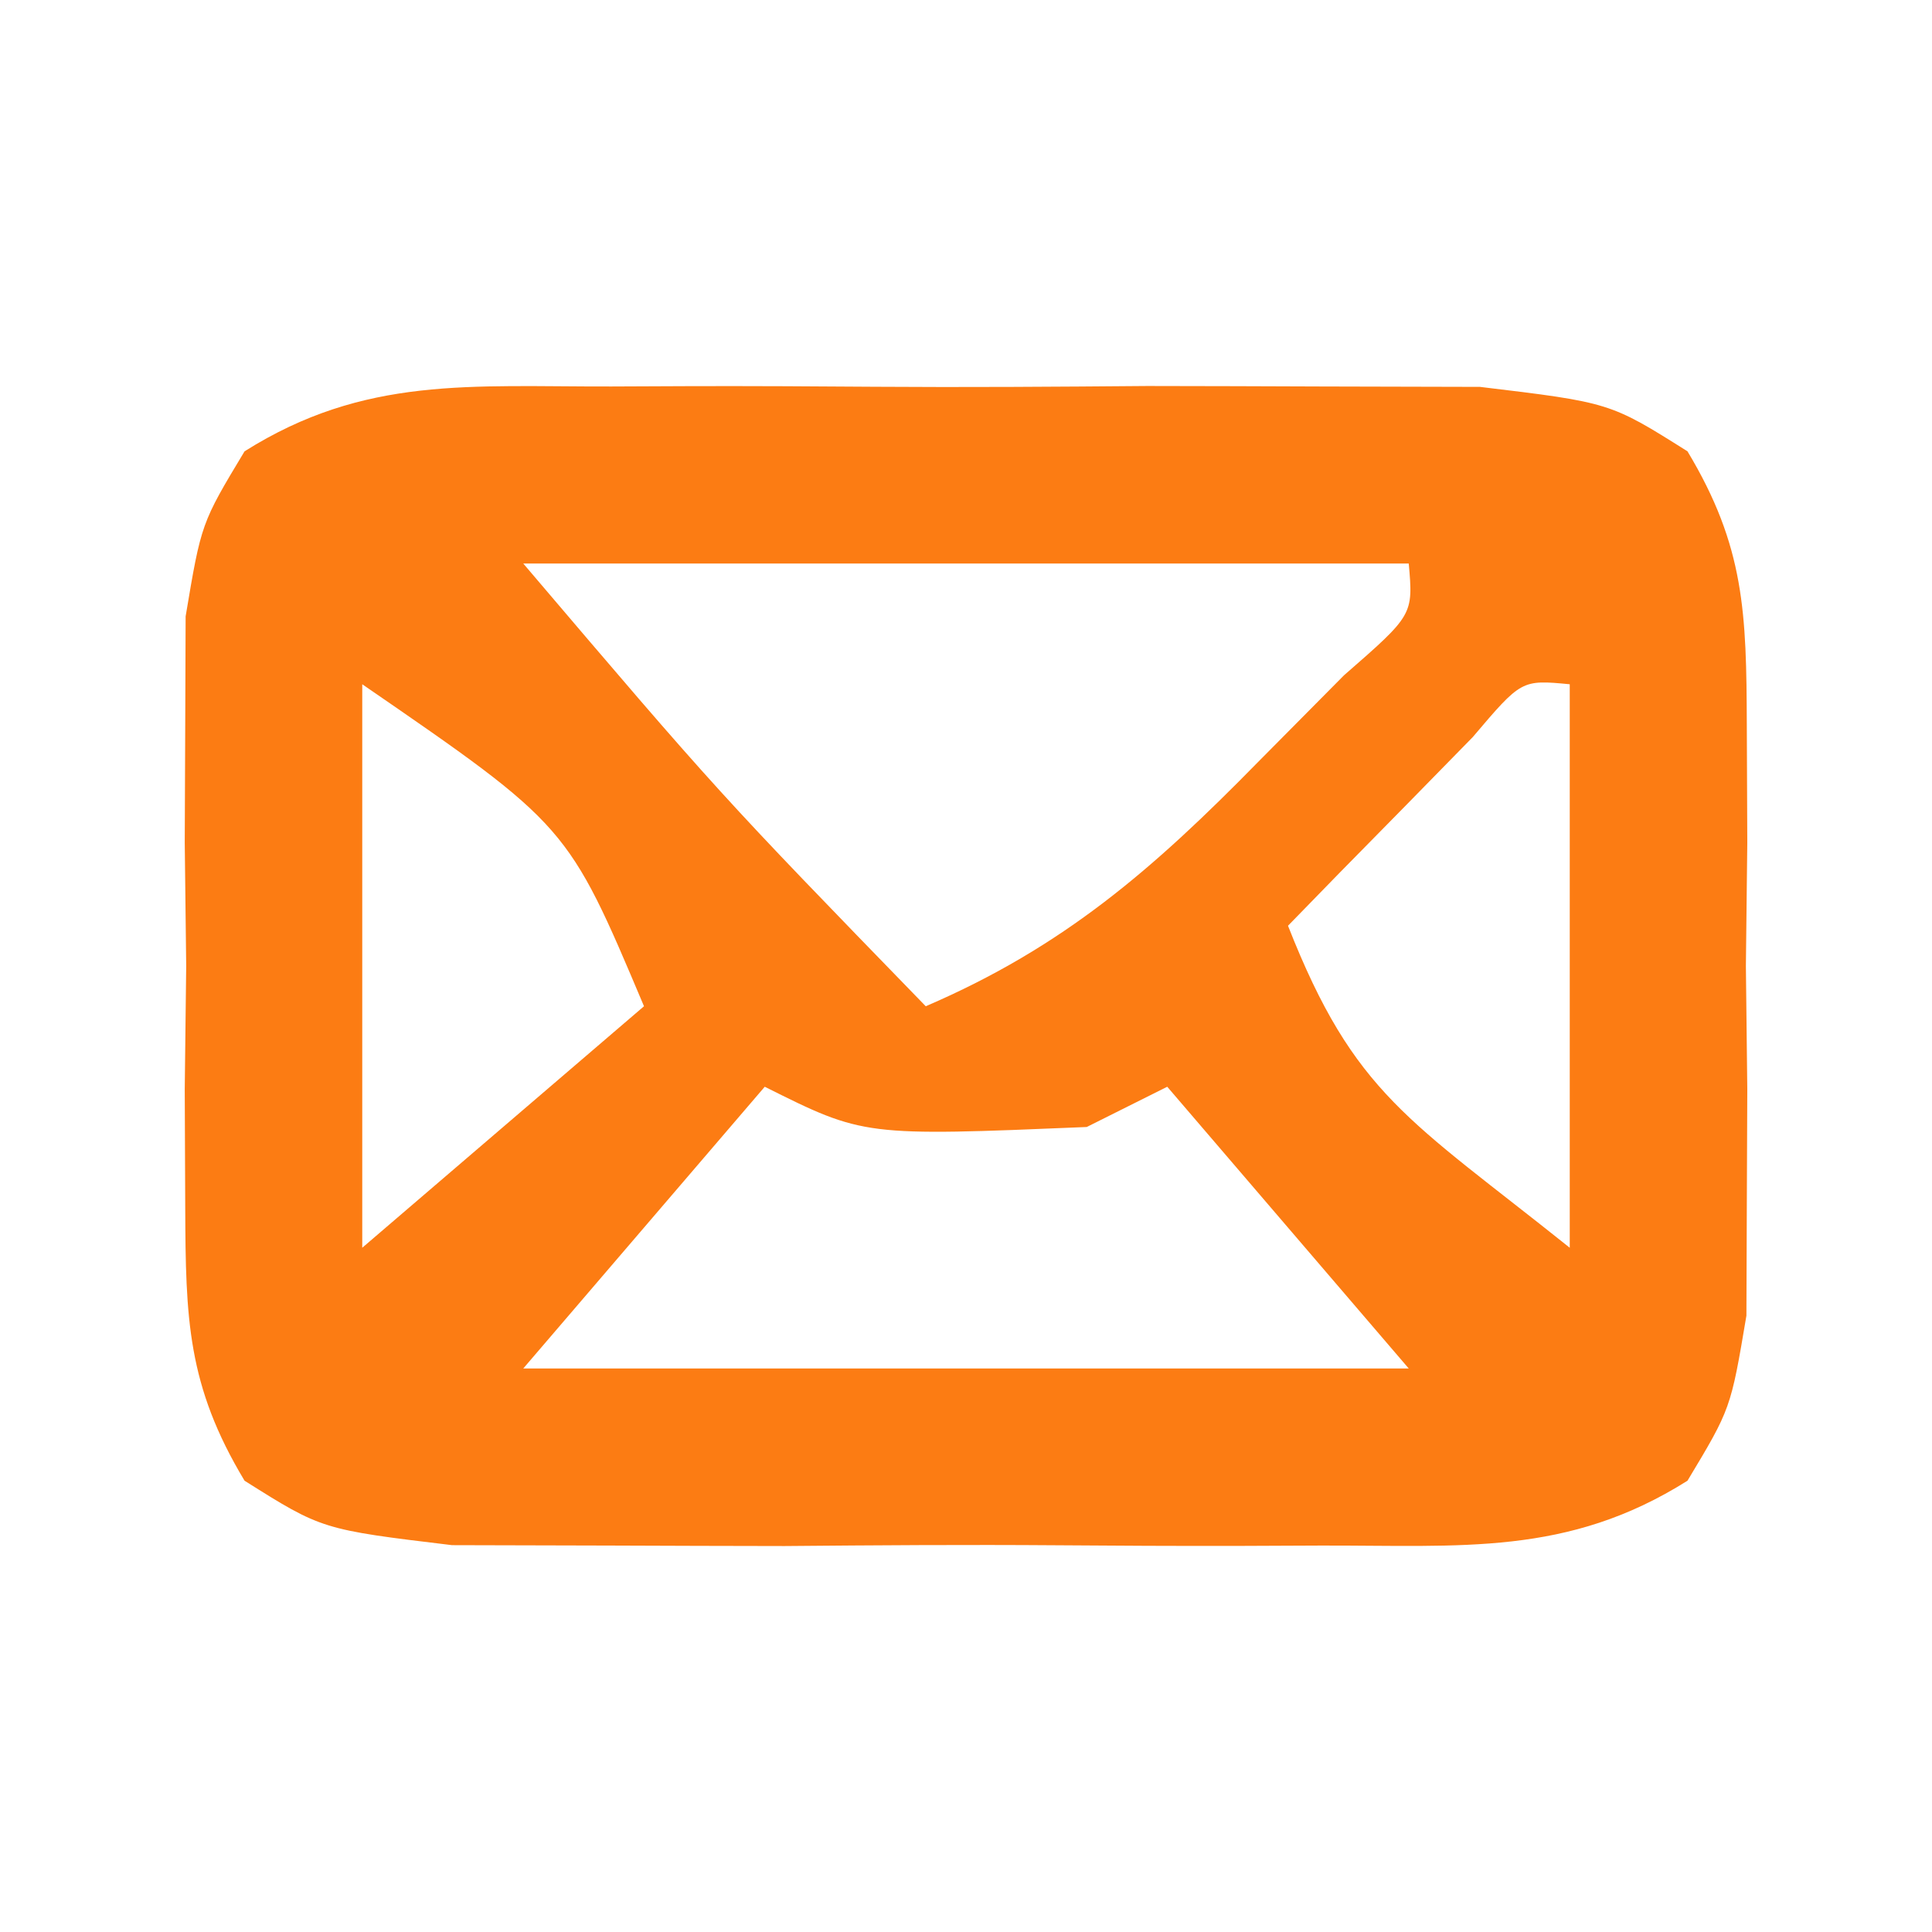 <?xml version="1.0" encoding="UTF-8"?>
<svg version="1.1" xmlns="http://www.w3.org/2000/svg" width="48" height="48">
<path d="M0 0 C0.699 -0.003 1.398 -0.006 2.118 -0.009 C3.594 -0.011 5.07 -0.005 6.546 0.007 C8.805 0.023 11.062 0.007 13.32 -0.012 C14.755 -0.01 16.19 -0.006 17.625 0 C18.931 0.003 20.237 0.007 21.582 0.01 C24.812 0.398 24.812 0.398 26.737 1.611 C28.163 3.981 28.2 5.637 28.211 8.398 C28.217 9.852 28.217 9.852 28.223 11.336 C28.211 12.347 28.199 13.357 28.188 14.398 C28.199 15.409 28.211 16.42 28.223 17.461 C28.219 18.43 28.215 19.4 28.211 20.398 C28.208 21.285 28.204 22.172 28.201 23.086 C27.812 25.398 27.812 25.398 26.737 27.186 C23.753 29.066 21.119 28.788 17.625 28.797 C16.926 28.8 16.227 28.803 15.507 28.806 C14.031 28.808 12.555 28.802 11.079 28.79 C8.82 28.773 6.563 28.789 4.305 28.809 C2.87 28.807 1.435 28.803 0 28.797 C-1.306 28.793 -2.612 28.79 -3.957 28.787 C-7.188 28.398 -7.188 28.398 -9.112 27.186 C-10.538 24.815 -10.575 23.16 -10.586 20.398 C-10.59 19.429 -10.594 18.46 -10.598 17.461 C-10.586 16.45 -10.574 15.44 -10.562 14.398 C-10.574 13.388 -10.586 12.377 -10.598 11.336 C-10.594 10.367 -10.59 9.397 -10.586 8.398 C-10.583 7.512 -10.579 6.625 -10.576 5.711 C-10.188 3.398 -10.188 3.398 -9.112 1.611 C-6.128 -0.269 -3.494 0.009 0 0 Z M-2.188 4.398 C2.659 10.092 2.659 10.092 7.812 15.398 C11.238 13.925 13.462 11.989 16.062 9.336 C16.769 8.623 17.475 7.91 18.203 7.176 C19.924 5.675 19.924 5.675 19.812 4.398 C12.553 4.398 5.293 4.398 -2.188 4.398 Z M-6.188 7.398 C-6.188 12.018 -6.188 16.638 -6.188 21.398 C-3.877 19.418 -1.567 17.438 0.812 15.398 C-1.083 10.91 -1.083 10.91 -6.188 7.398 Z M21.402 8.711 C20.857 9.268 20.312 9.825 19.75 10.398 C19.202 10.955 18.654 11.512 18.09 12.086 C17.668 12.519 17.247 12.952 16.812 13.398 C18.464 17.603 19.825 18.208 23.812 21.398 C23.812 16.778 23.812 12.158 23.812 7.398 C22.613 7.285 22.613 7.285 21.402 8.711 Z M3.812 17.398 C1.833 19.708 -0.147 22.018 -2.188 24.398 C5.072 24.398 12.332 24.398 19.812 24.398 C17.832 22.088 15.852 19.778 13.812 17.398 C12.822 17.893 12.822 17.893 11.812 18.398 C6.274 18.629 6.274 18.629 3.812 17.398 Z " fill="#FC7C13" transform="translate(15.188,9.602)"/>
</svg>

